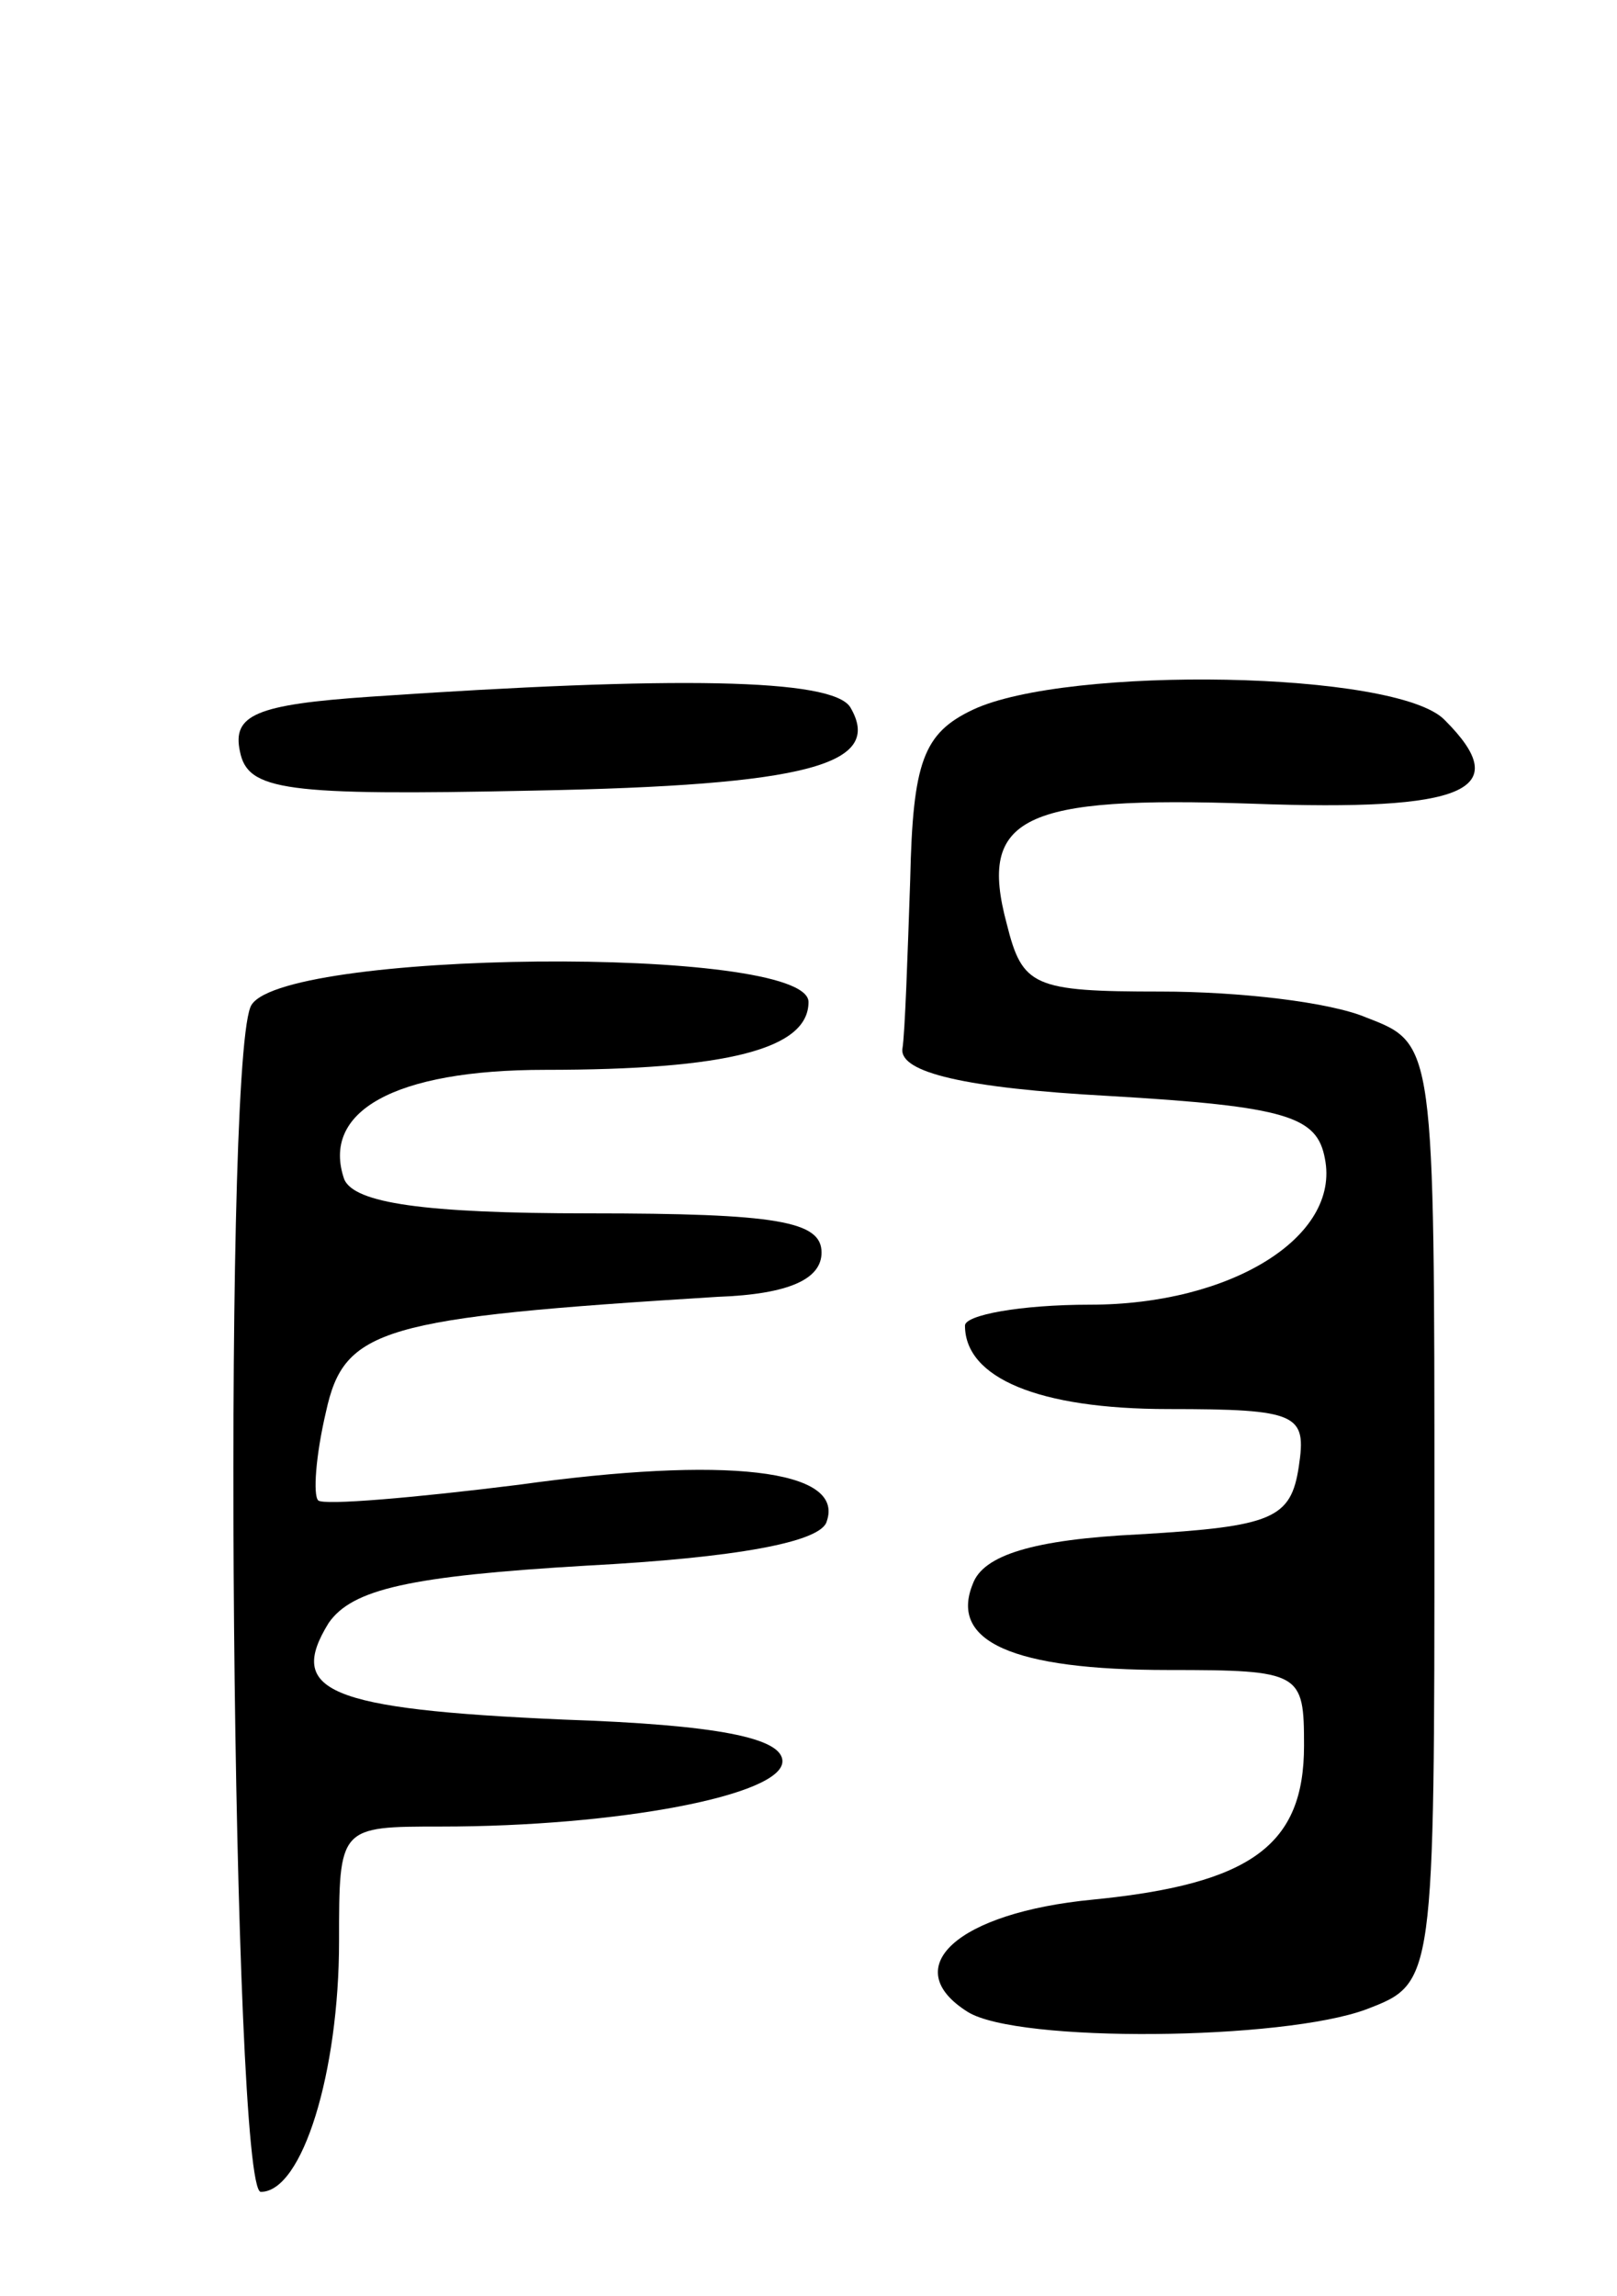 <svg version="1.0" xmlns="http://www.w3.org/2000/svg"
 width="62pt" height="88pt" viewBox="0 0 62 88"
 preserveAspectRatio="xMidYMid meet">
<g transform="translate(0,88) scale(0.1,-0.1)"
fill="#000000" stroke="none">
<path d="M142 613 c-44 -3 -53 -7 -50 -21 3 -15 17 -17 112 -15 106 2 135 10
122 32 -7 11 -67 12 -184 4z"/>
<path d="M373 608 c-19 -9 -23 -20 -24 -65 -1 -29 -2 -59 -3 -65 -1 -9 24 -15
79 -18 69 -4 80 -8 83 -24 6 -30 -36 -56 -90 -56 -27 0 -48 -4 -48 -8 0 -20
28 -32 78 -32 50 0 53 -2 50 -22 -3 -20 -10 -23 -61 -26 -41 -2 -60 -8 -64
-19 -9 -22 15 -33 75 -33 51 0 52 -1 52 -29 0 -38 -20 -53 -81 -59 -52 -5 -75
-26 -48 -43 19 -12 121 -11 153 1 26 10 26 10 26 190 0 180 0 180 -26 190 -14
6 -49 10 -79 10 -49 0 -53 2 -59 26 -11 41 6 49 94 46 82 -3 101 5 74 32 -18
19 -145 21 -181 4z"/>
<path d="M96 494 c-11 -28 -7 -454 4 -454 16 0 30 46 30 96 0 44 0 44 39 44
68 0 131 12 131 25 0 9 -25 14 -84 16 -91 4 -106 11 -90 37 9 13 31 18 99 22
57 3 90 9 92 17 7 20 -39 25 -118 14 -40 -5 -75 -8 -77 -6 -2 2 -1 17 3 34 7
32 21 36 150 44 28 1 40 7 40 17 0 12 -17 15 -89 15 -64 0 -90 4 -94 13 -9 26
19 42 77 42 70 0 101 8 101 26 0 22 -206 20 -214 -2z"/>
</g>
</svg>
